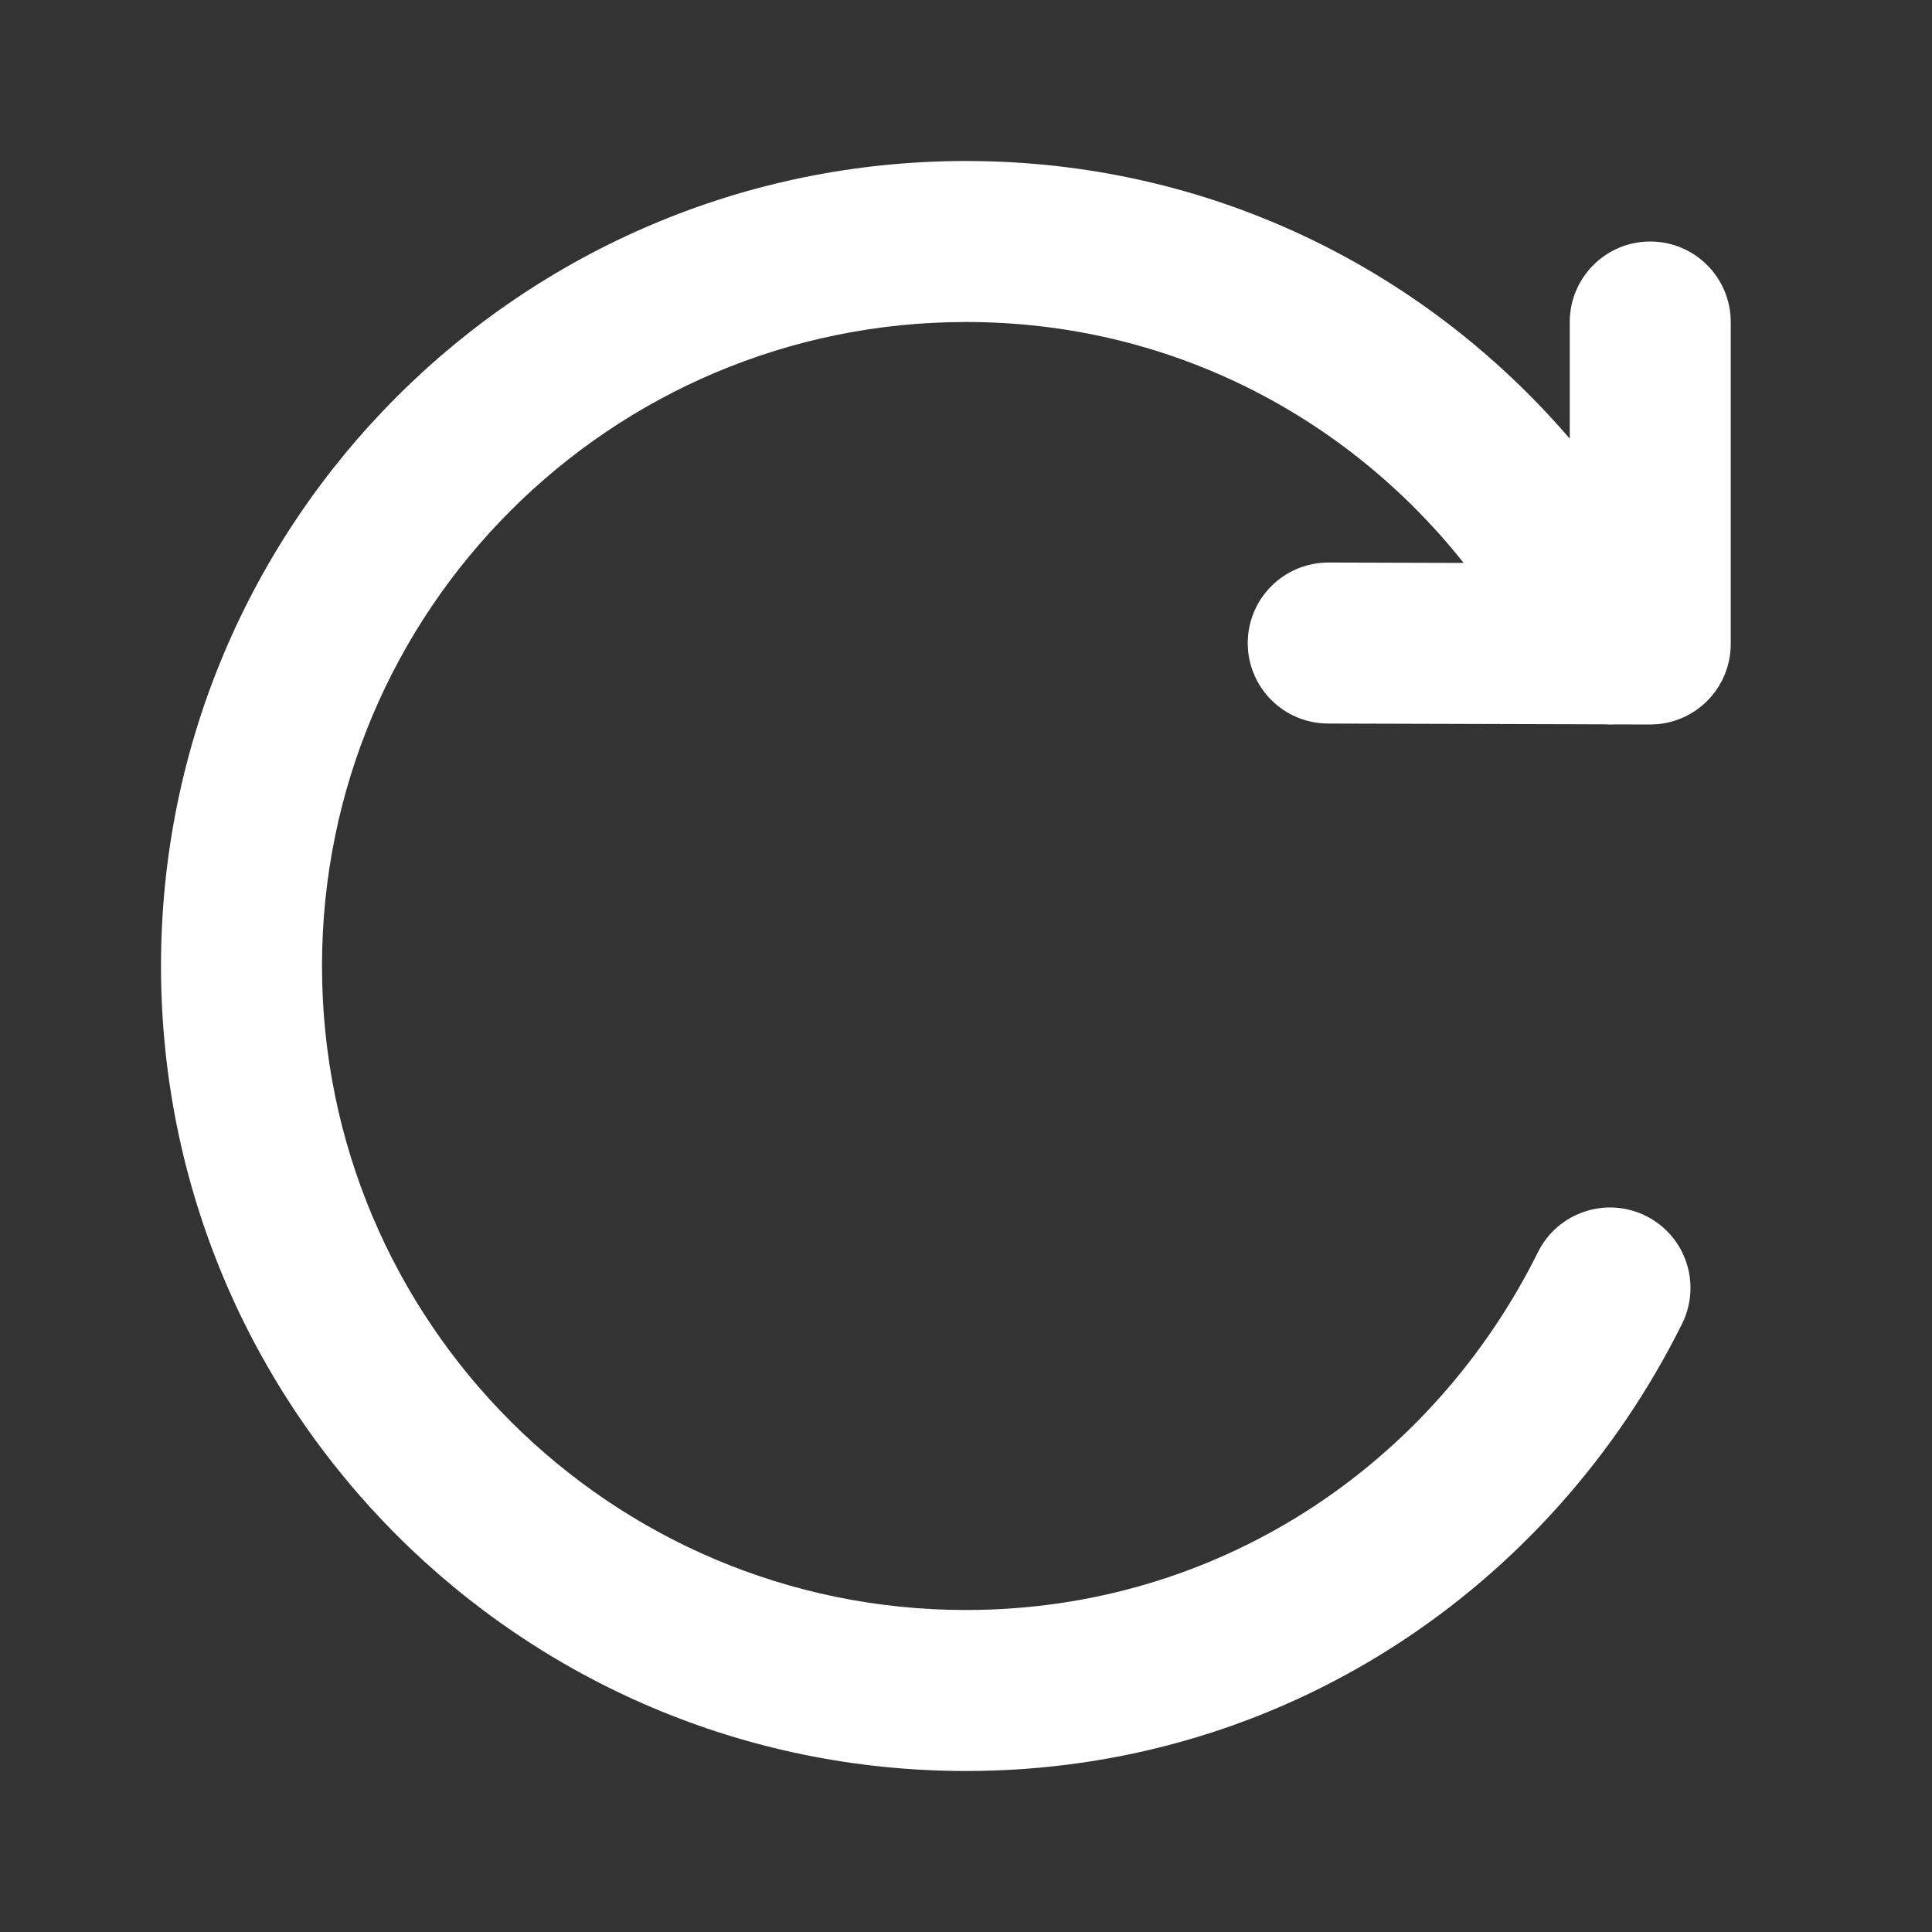 <svg width="24" height="24" viewBox="0 0 24 24" fill="none" xmlns="http://www.w3.org/2000/svg">
<rect x="0" y="0" width="24" height="24" fill="#333333" stroke="none"/>
<path d="M4 12C4 7.582 7.582 4 12 4C14.517 4 16.729 5.163 18.182 6.993L16.503 6.988C15.951 6.987 15.502 7.433 15.5 7.985C15.498 8.538 15.945 8.987 16.497 8.988L19.94 8.998C19.978 9.001 20.017 9.001 20.056 8.999L20.497 9C20.763 9.001 21.018 8.896 21.206 8.708C21.394 8.521 21.5 8.266 21.5 8L21.5 4C21.5 3.448 21.052 3 20.5 3C19.948 3 19.5 3.448 19.5 4L19.5 5.449C17.688 3.34 15.023 2 12 2C6.477 2 2 6.477 2 12C2 17.523 6.477 22 12 22C15.936 22 19.264 19.728 20.895 16.445C21.141 15.95 20.94 15.35 20.445 15.104C19.951 14.859 19.35 15.06 19.105 15.555C17.791 18.199 15.132 20 12 20C7.582 20 4 16.418 4 12Z" fill="white"/>
</svg>

